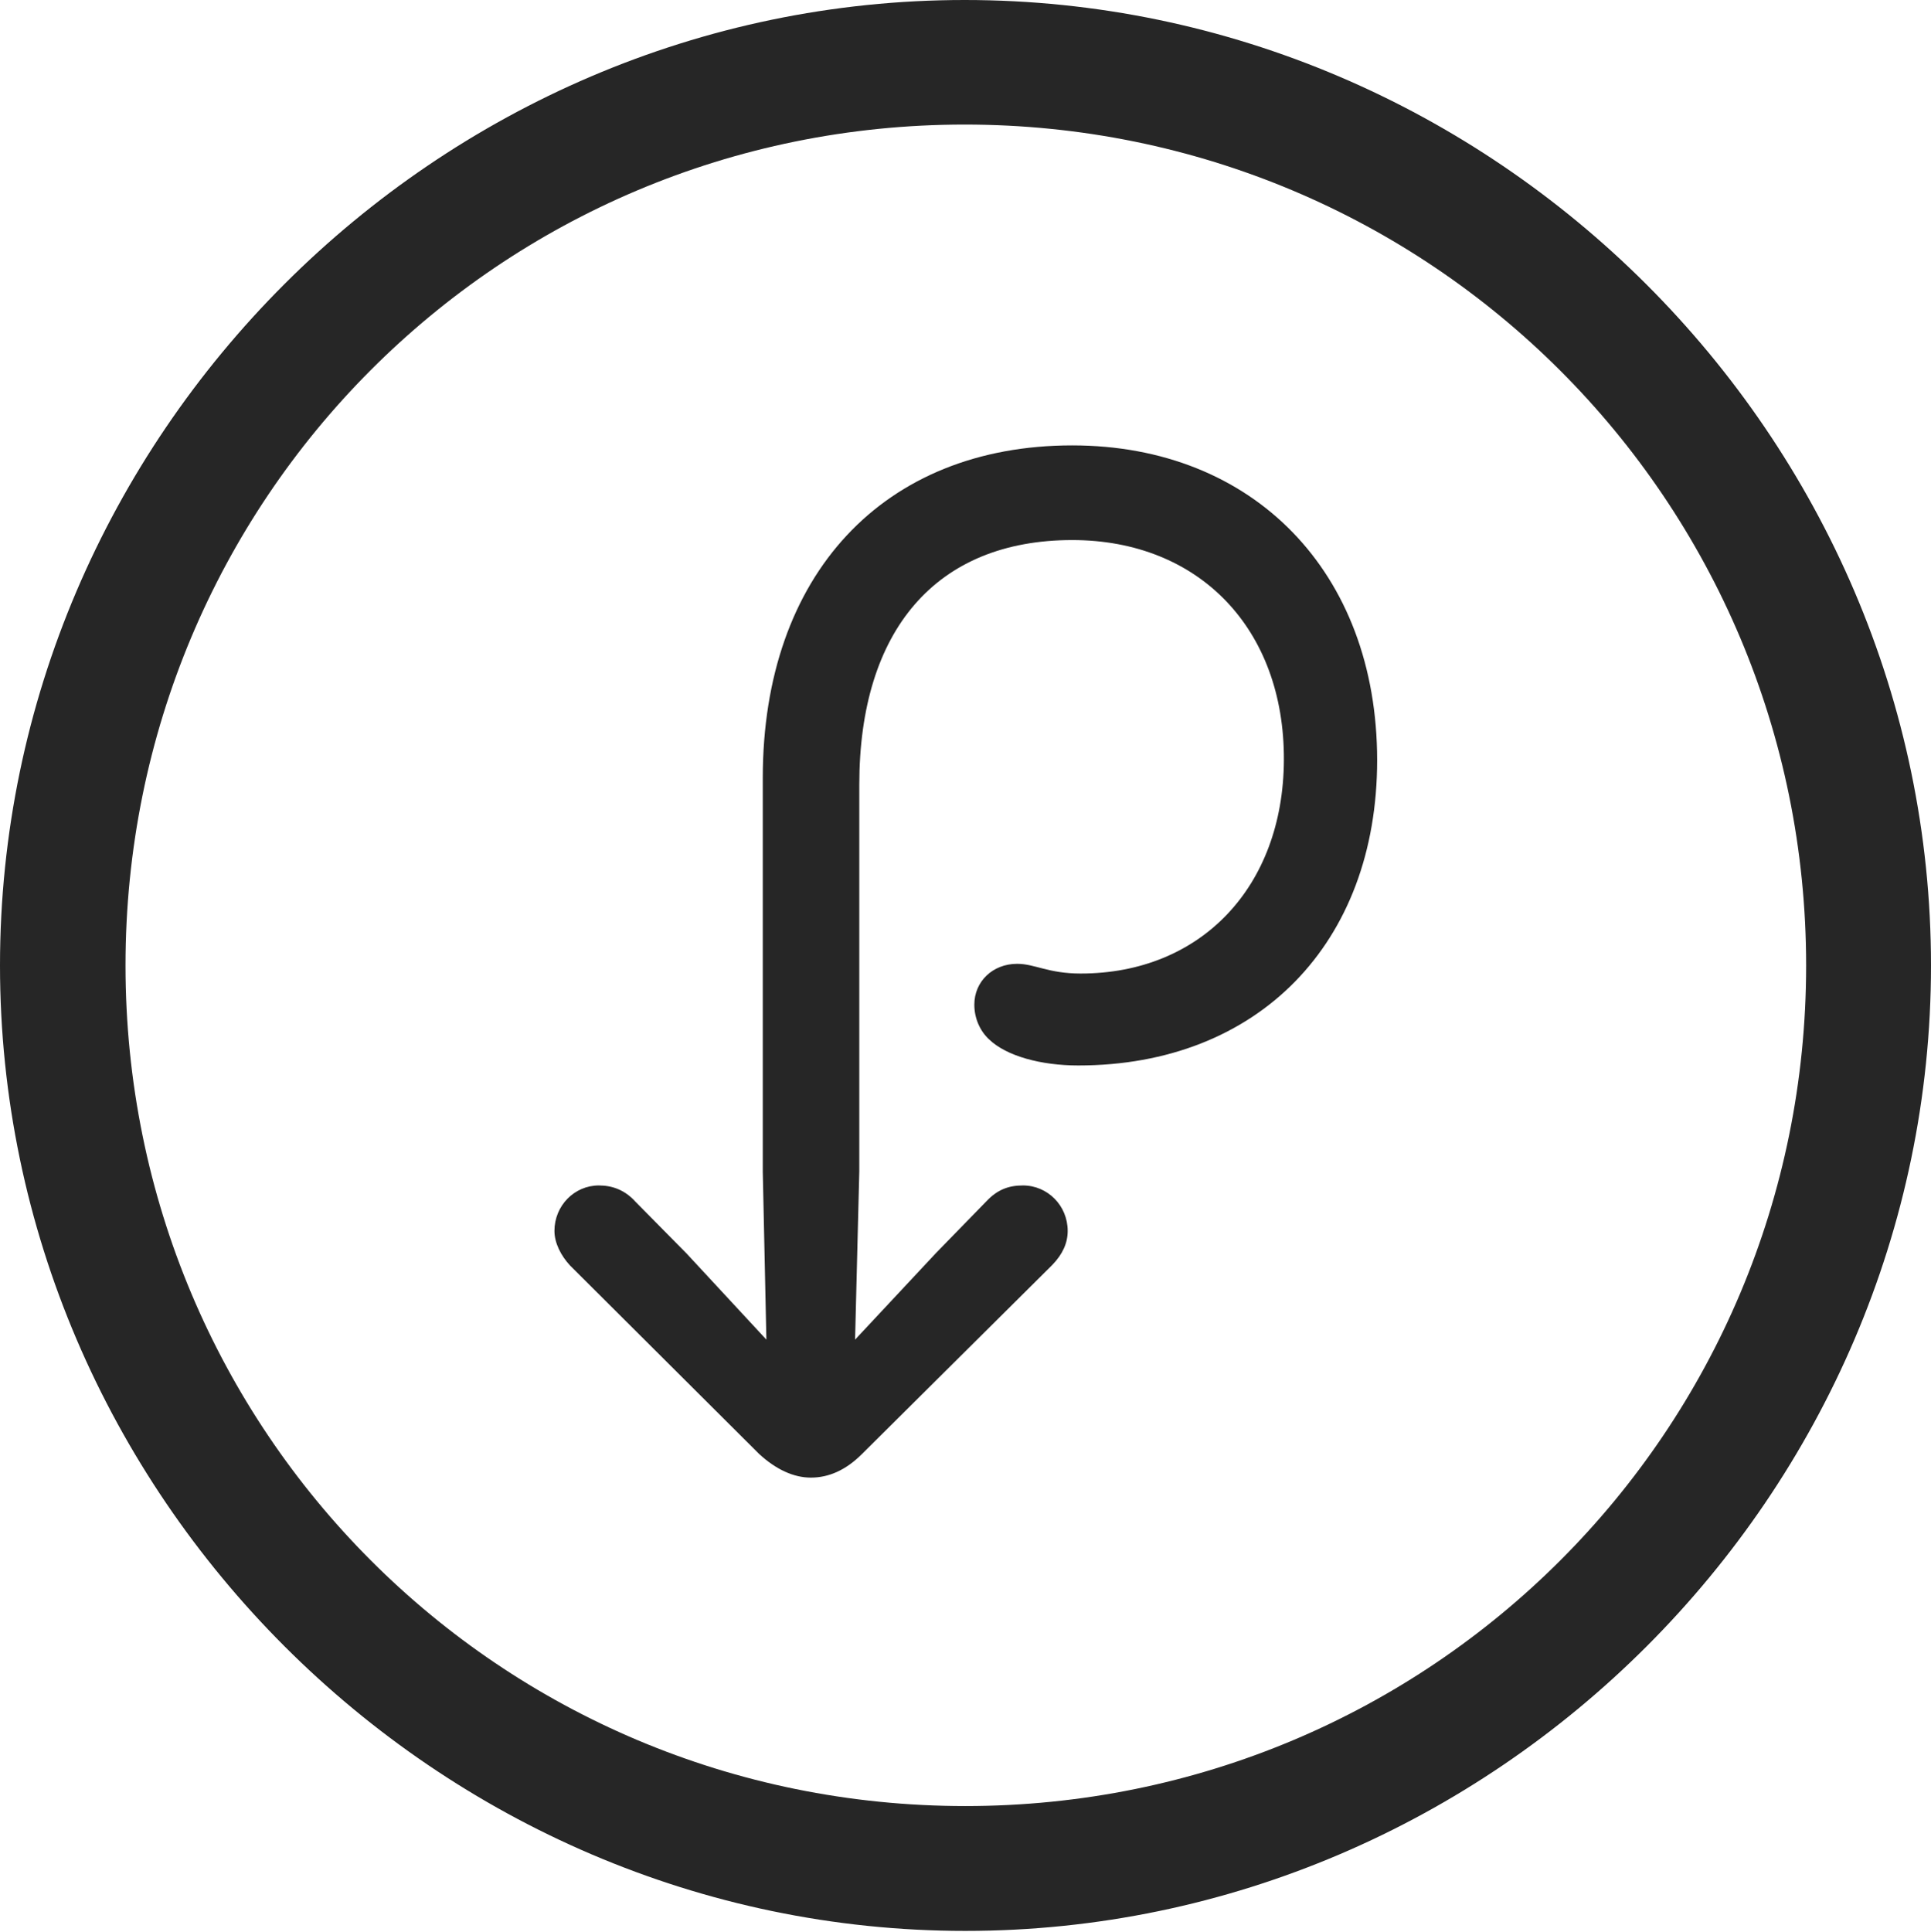 <?xml version="1.0" encoding="UTF-8"?>
<!--Generator: Apple Native CoreSVG 232.5-->
<!DOCTYPE svg
PUBLIC "-//W3C//DTD SVG 1.1//EN"
       "http://www.w3.org/Graphics/SVG/1.1/DTD/svg11.dtd">
<svg version="1.1" xmlns="http://www.w3.org/2000/svg" xmlns:xlink="http://www.w3.org/1999/xlink" width="97.96" height="97.993">
 <g>
  <rect height="97.993" opacity="0" width="97.96" x="0" y="0"/>
  <path d="M48.972 97.944C75.825 97.944 97.96 75.776 97.96 48.972C97.96 22.135 75.791 0 48.938 0C22.135 0 0 22.135 0 48.972C0 75.776 22.169 97.944 48.972 97.944ZM48.972 91.611C25.35 91.611 6.367 72.594 6.367 48.972C6.367 25.35 25.316 6.318 48.938 6.318C72.561 6.318 91.626 25.35 91.626 48.972C91.626 72.594 72.594 91.611 48.972 91.611Z" fill="#000000" fill-opacity="0.85"/>
  <path d="M28.127 62.437C28.127 63.048 28.457 63.697 28.922 64.195L38.512 73.752C39.363 74.535 40.259 74.951 41.136 74.951C42.047 74.951 42.913 74.569 43.73 73.752L53.384 64.162C53.913 63.614 54.164 63.048 54.164 62.437C54.164 61.159 53.152 60.131 51.892 60.131C51.143 60.131 50.58 60.364 50.048 60.926L47.489 63.553L43.378 67.952L43.592 59.419L43.592 39.807C43.592 31.95 47.504 27.394 54.395 27.394C60.825 27.394 65.165 31.893 65.132 38.56C65.098 44.989 60.919 49.382 54.82 49.382C53.18 49.382 52.497 48.889 51.602 48.889C50.358 48.889 49.428 49.785 49.428 50.962C49.428 51.644 49.709 52.286 50.171 52.717C51.057 53.572 52.815 54.045 54.7 54.045C63.81 54.045 69.863 47.861 69.863 38.56C69.863 29.021 63.581 22.592 54.395 22.592C44.816 22.592 38.696 29.157 38.696 39.455L38.696 59.438L38.879 67.952L34.833 63.586L32.24 60.96C31.707 60.364 31.062 60.131 30.38 60.131C29.136 60.131 28.127 61.159 28.127 62.437Z" fill="#000000" fill-opacity="0.85"/>
 </g>
</svg>
